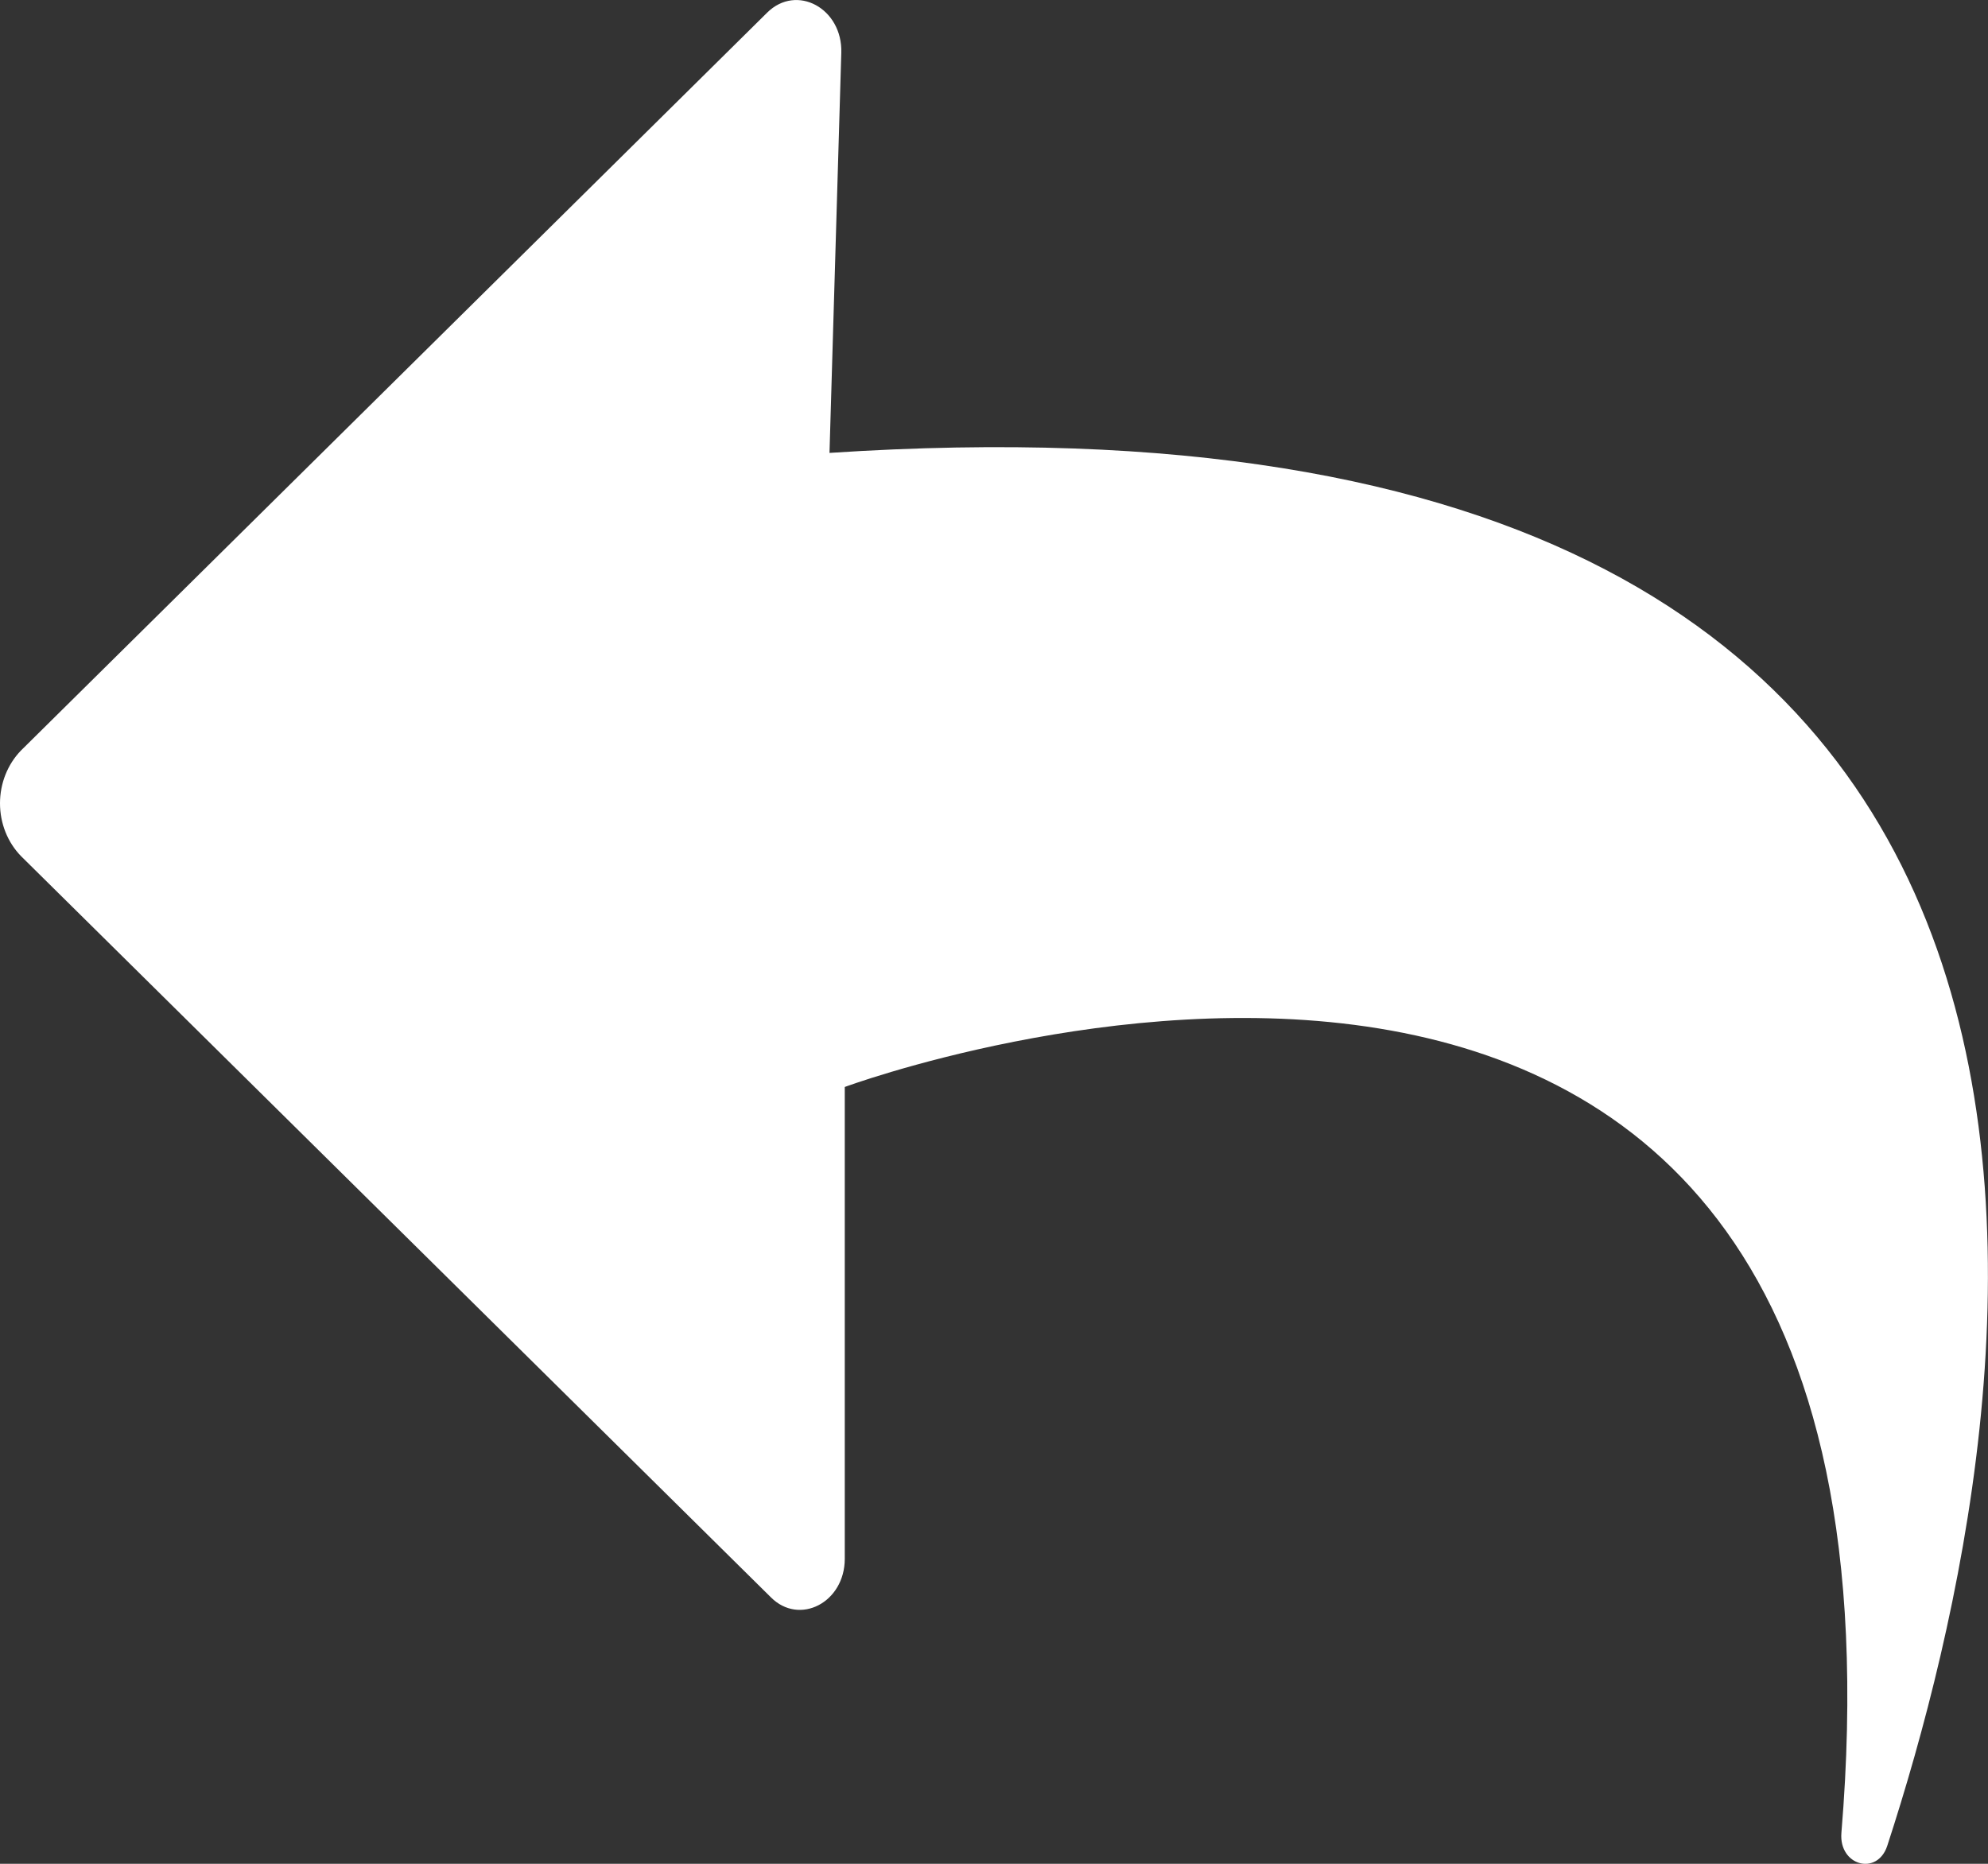 <svg 
 xmlns="http://www.w3.org/2000/svg"
 xmlns:xlink="http://www.w3.org/1999/xlink"
 width="16px" height="15px">
<rect width="100%" height="100%" fill="#333333" stroke="none"/>
<path fill-rule="evenodd"  fill="rgb(255, 255, 255)"
 d="M0.169,6.040 C0.061,6.151 -0.000,6.305 -0.000,6.465 C-0.000,6.626 0.061,6.779 0.169,6.890 L6.204,12.855 C6.434,13.086 6.799,12.897 6.799,12.545 L6.799,8.748 C6.799,8.748 15.591,5.491 14.820,14.753 C14.800,15.015 15.108,15.099 15.189,14.856 C16.348,11.302 17.936,2.902 6.676,3.645 L6.771,0.425 C6.782,0.068 6.412,-0.134 6.174,0.102 L0.169,6.040 Z"/>
</svg>
